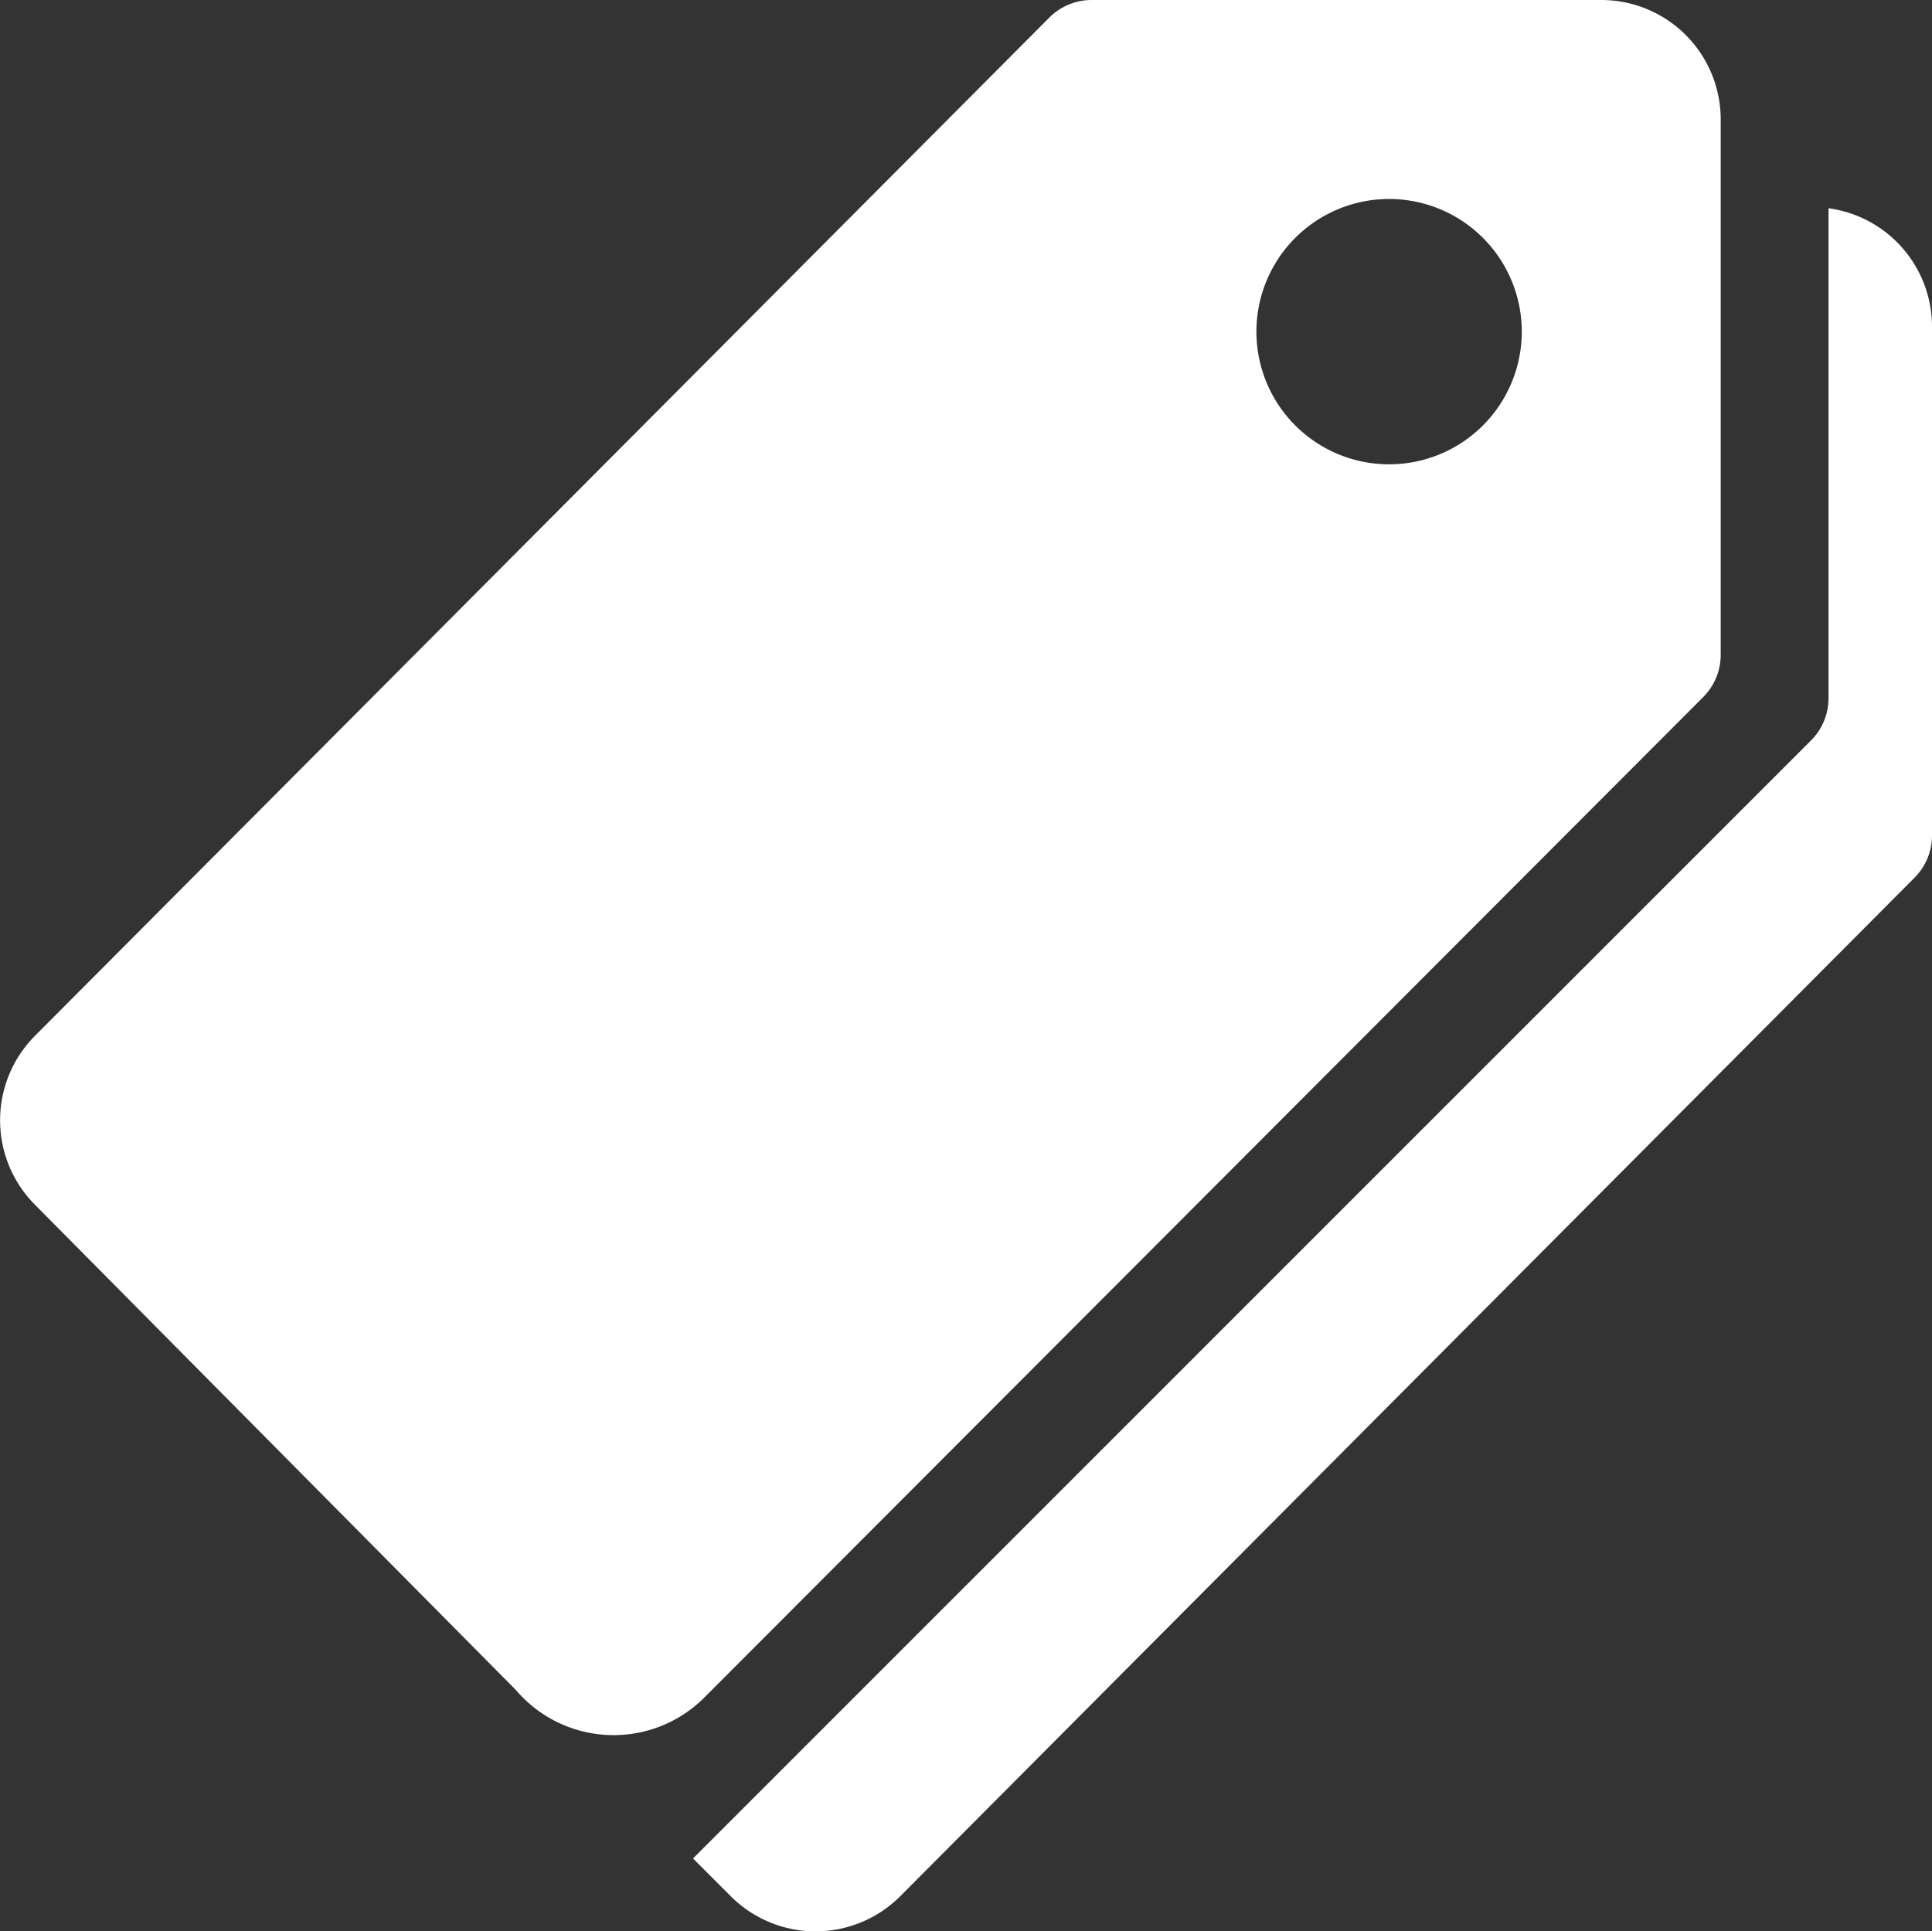 <svg xmlns="http://www.w3.org/2000/svg" width="52.42" height="52.409" viewBox="0 0 52.42 52.409">
  <rect x="0" y="0" width="52.42" height="52.409" fill="#333333" stroke="none"/>
  <g id="Icon_ion-ios-pricetags" data-name="Icon ion-ios-pricetags" transform="translate(-2.25 -2.25)">
    <path id="Path_36396" data-name="Path 36396" d="M45.7,2.25H31.865a1.621,1.621,0,0,0-1.147.48L3.2,30.356a3.249,3.249,0,0,0,0,4.587L16.244,48.106a3.482,3.482,0,0,0,5.078.246L48.457,21.171a1.621,1.621,0,0,0,.48-1.147V5.491A3.241,3.241,0,0,0,45.7,2.25ZM40.325,14.829a3.6,3.6,0,1,1,3.194-3.194A3.6,3.6,0,0,1,40.325,14.829Z" transform="translate(0)" fill="#fff"/>
    <path id="Path_36397" data-name="Path 36397" d="M44.358,5.646v13.3a1.621,1.621,0,0,1-.48,1.147L13.549,50.426l1.03,1.03a3.249,3.249,0,0,0,4.587,0L46.686,23.818a1.621,1.621,0,0,0,.48-1.147V8.852a3.243,3.243,0,0,0-2.808-3.206Z" transform="translate(7.504 2.255)" fill="#fff"/>
  </g>
</svg>
